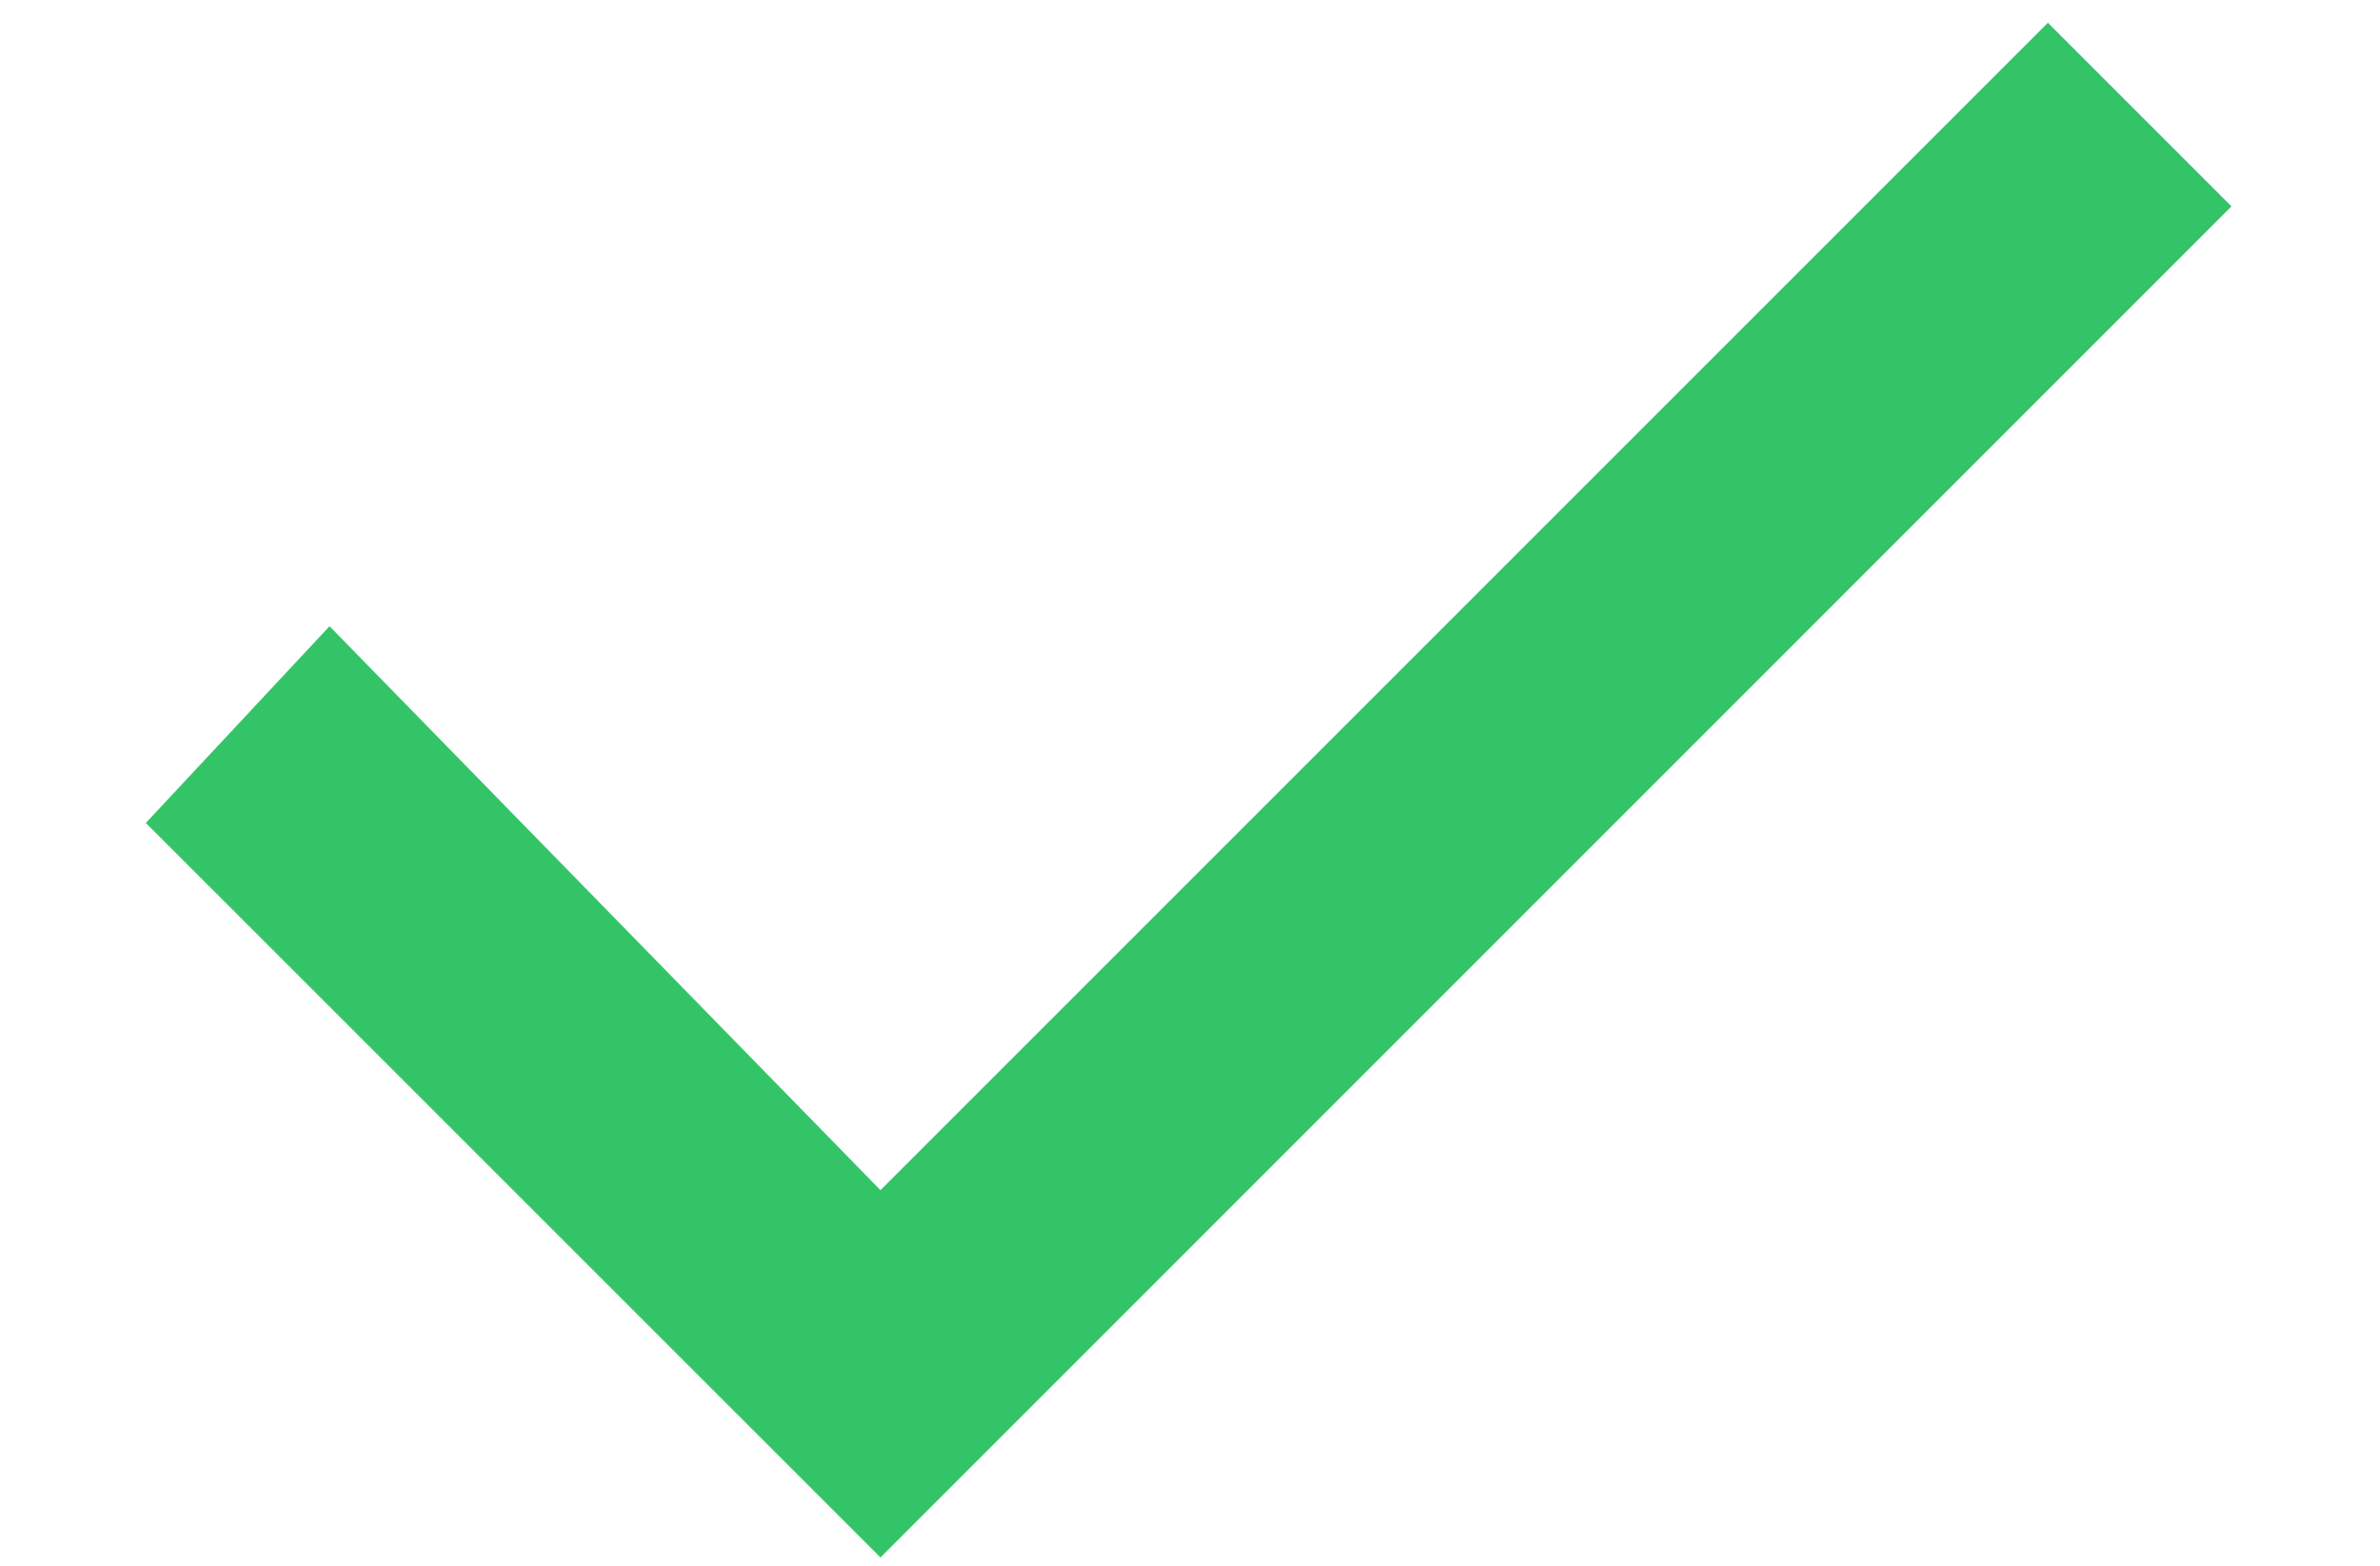 <svg width="38" height="25" viewBox="0 0 48 35" fill="none" xmlns="http://www.w3.org/2000/svg">
<path d="M43.176 0.509L17.081 26.604L4.766 13.998L0.66 18.396L17.081 34.815L47.28 4.613L43.176 0.509Z" fill="#34C468"/>
</svg>
